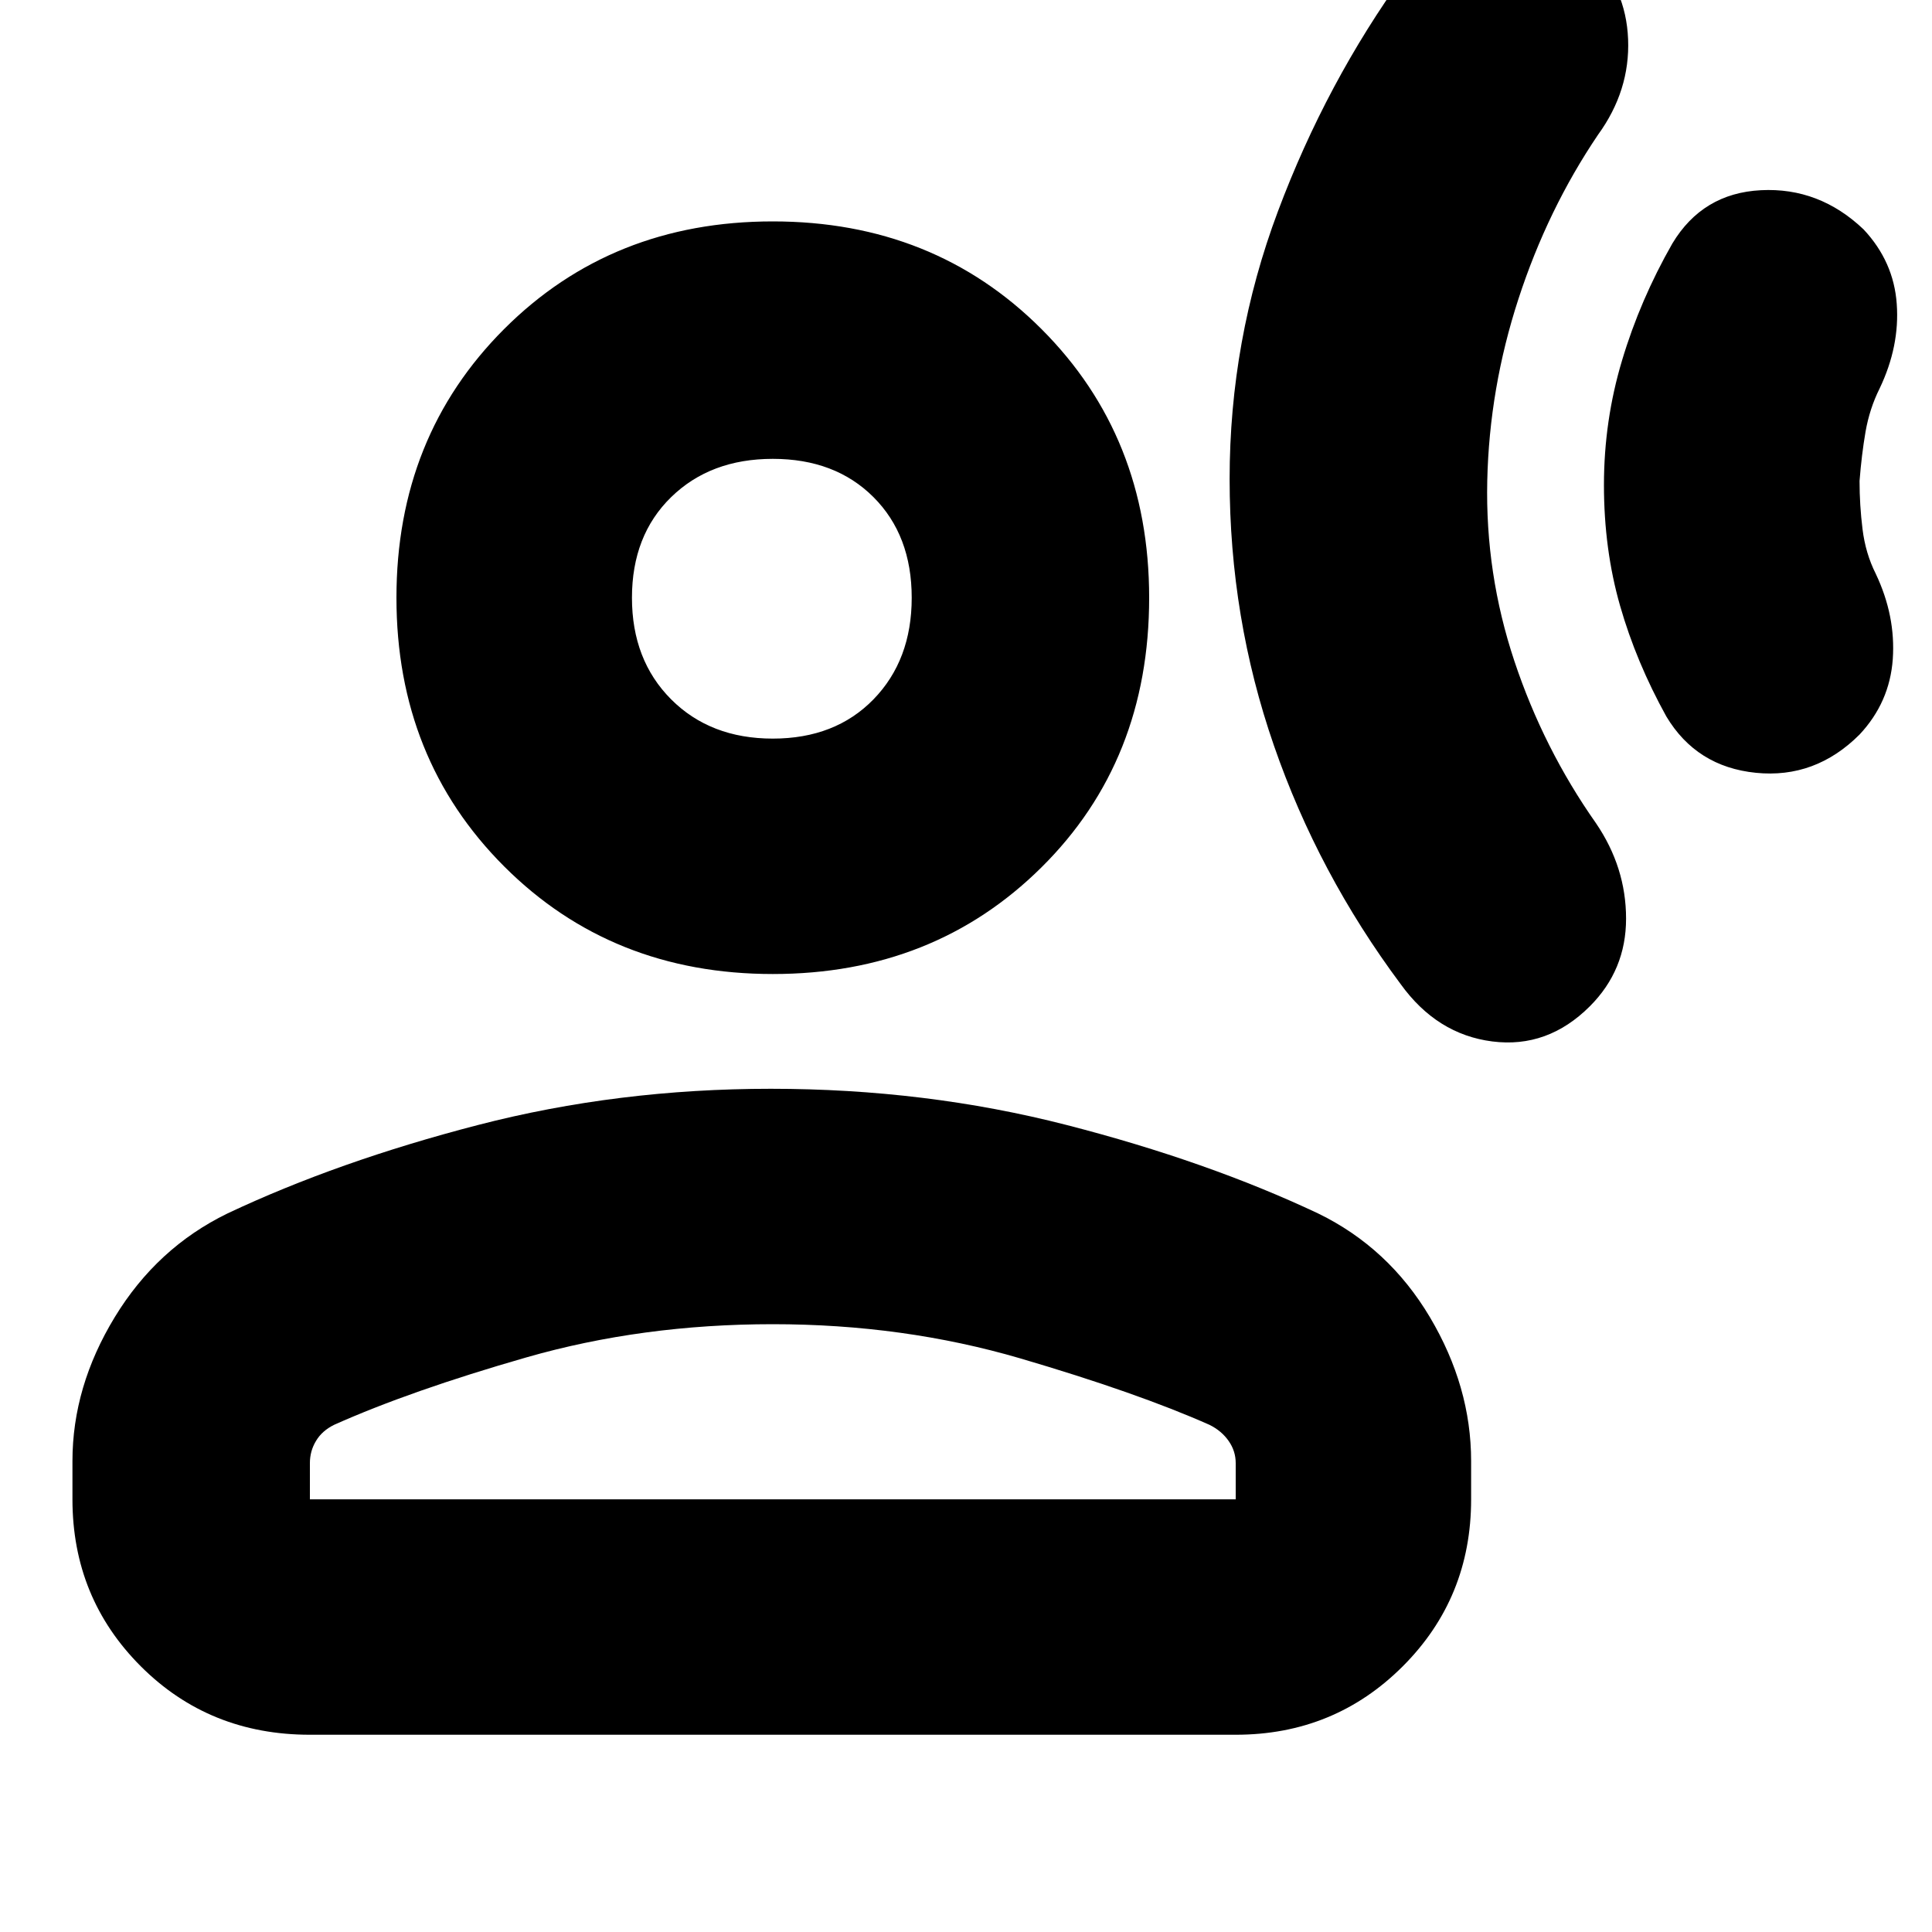 <svg xmlns="http://www.w3.org/2000/svg" height="20" width="20"><path d="M12.729 4.958q0-1.437.5-2.77.5-1.334 1.313-2.459.375-.5.937-.583.563-.084.979.354.375.375.396.906.021.532-.312.99-.521.771-.823 1.698-.302.927-.323 1.885-.021.959.281 1.865.302.906.844 1.677.312.458.312.989 0 .532-.375.907-.437.437-1.01.364-.573-.073-.948-.593-.854-1.146-1.312-2.469-.459-1.323-.459-2.761Zm3.875.063q0-.667.188-1.292.187-.625.52-1.208.313-.521.917-.552.604-.031 1.063.406.312.333.343.771.032.437-.177.875-.104.208-.146.448-.041.239-.062.51 0 .25.031.5t.136.459q.208.437.177.885-.032.448-.344.781-.458.458-1.073.396t-.927-.583q-.312-.563-.479-1.146-.167-.583-.167-1.25ZM8 10.083q-1.667 0-2.781-1.114-1.115-1.115-1.115-2.781 0-1.667 1.115-2.782Q6.333 2.292 8 2.292t2.781 1.114q1.115 1.115 1.115 2.782 0 1.687-1.115 2.791Q9.667 10.083 8 10.083Zm-4.792 7.875q-1.041 0-1.75-.708-.708-.708-.708-1.729v-.396q0-.771.438-1.49.437-.718 1.166-1.073 1.146-.541 2.594-.916t3.031-.375q1.604 0 3.063.375 1.458.375 2.604.916.729.355 1.156 1.073.427.719.427 1.49v.396q0 1.021-.708 1.729-.709.708-1.729.708Zm0-2.437h9.584v-.375q0-.125-.073-.229-.073-.105-.198-.167-.75-.333-1.959-.688-1.208-.354-2.562-.354-1.354 0-2.552.344t-1.99.698q-.125.062-.187.167-.063.104-.063.229ZM8 7.646q.646 0 1.042-.406.396-.407.396-1.052 0-.646-.396-1.042T8 4.75q-.646 0-1.052.396t-.406 1.042q0 .645.406 1.052.406.406 1.052.406Zm0-1.458Zm0 9.333Z"/></svg>